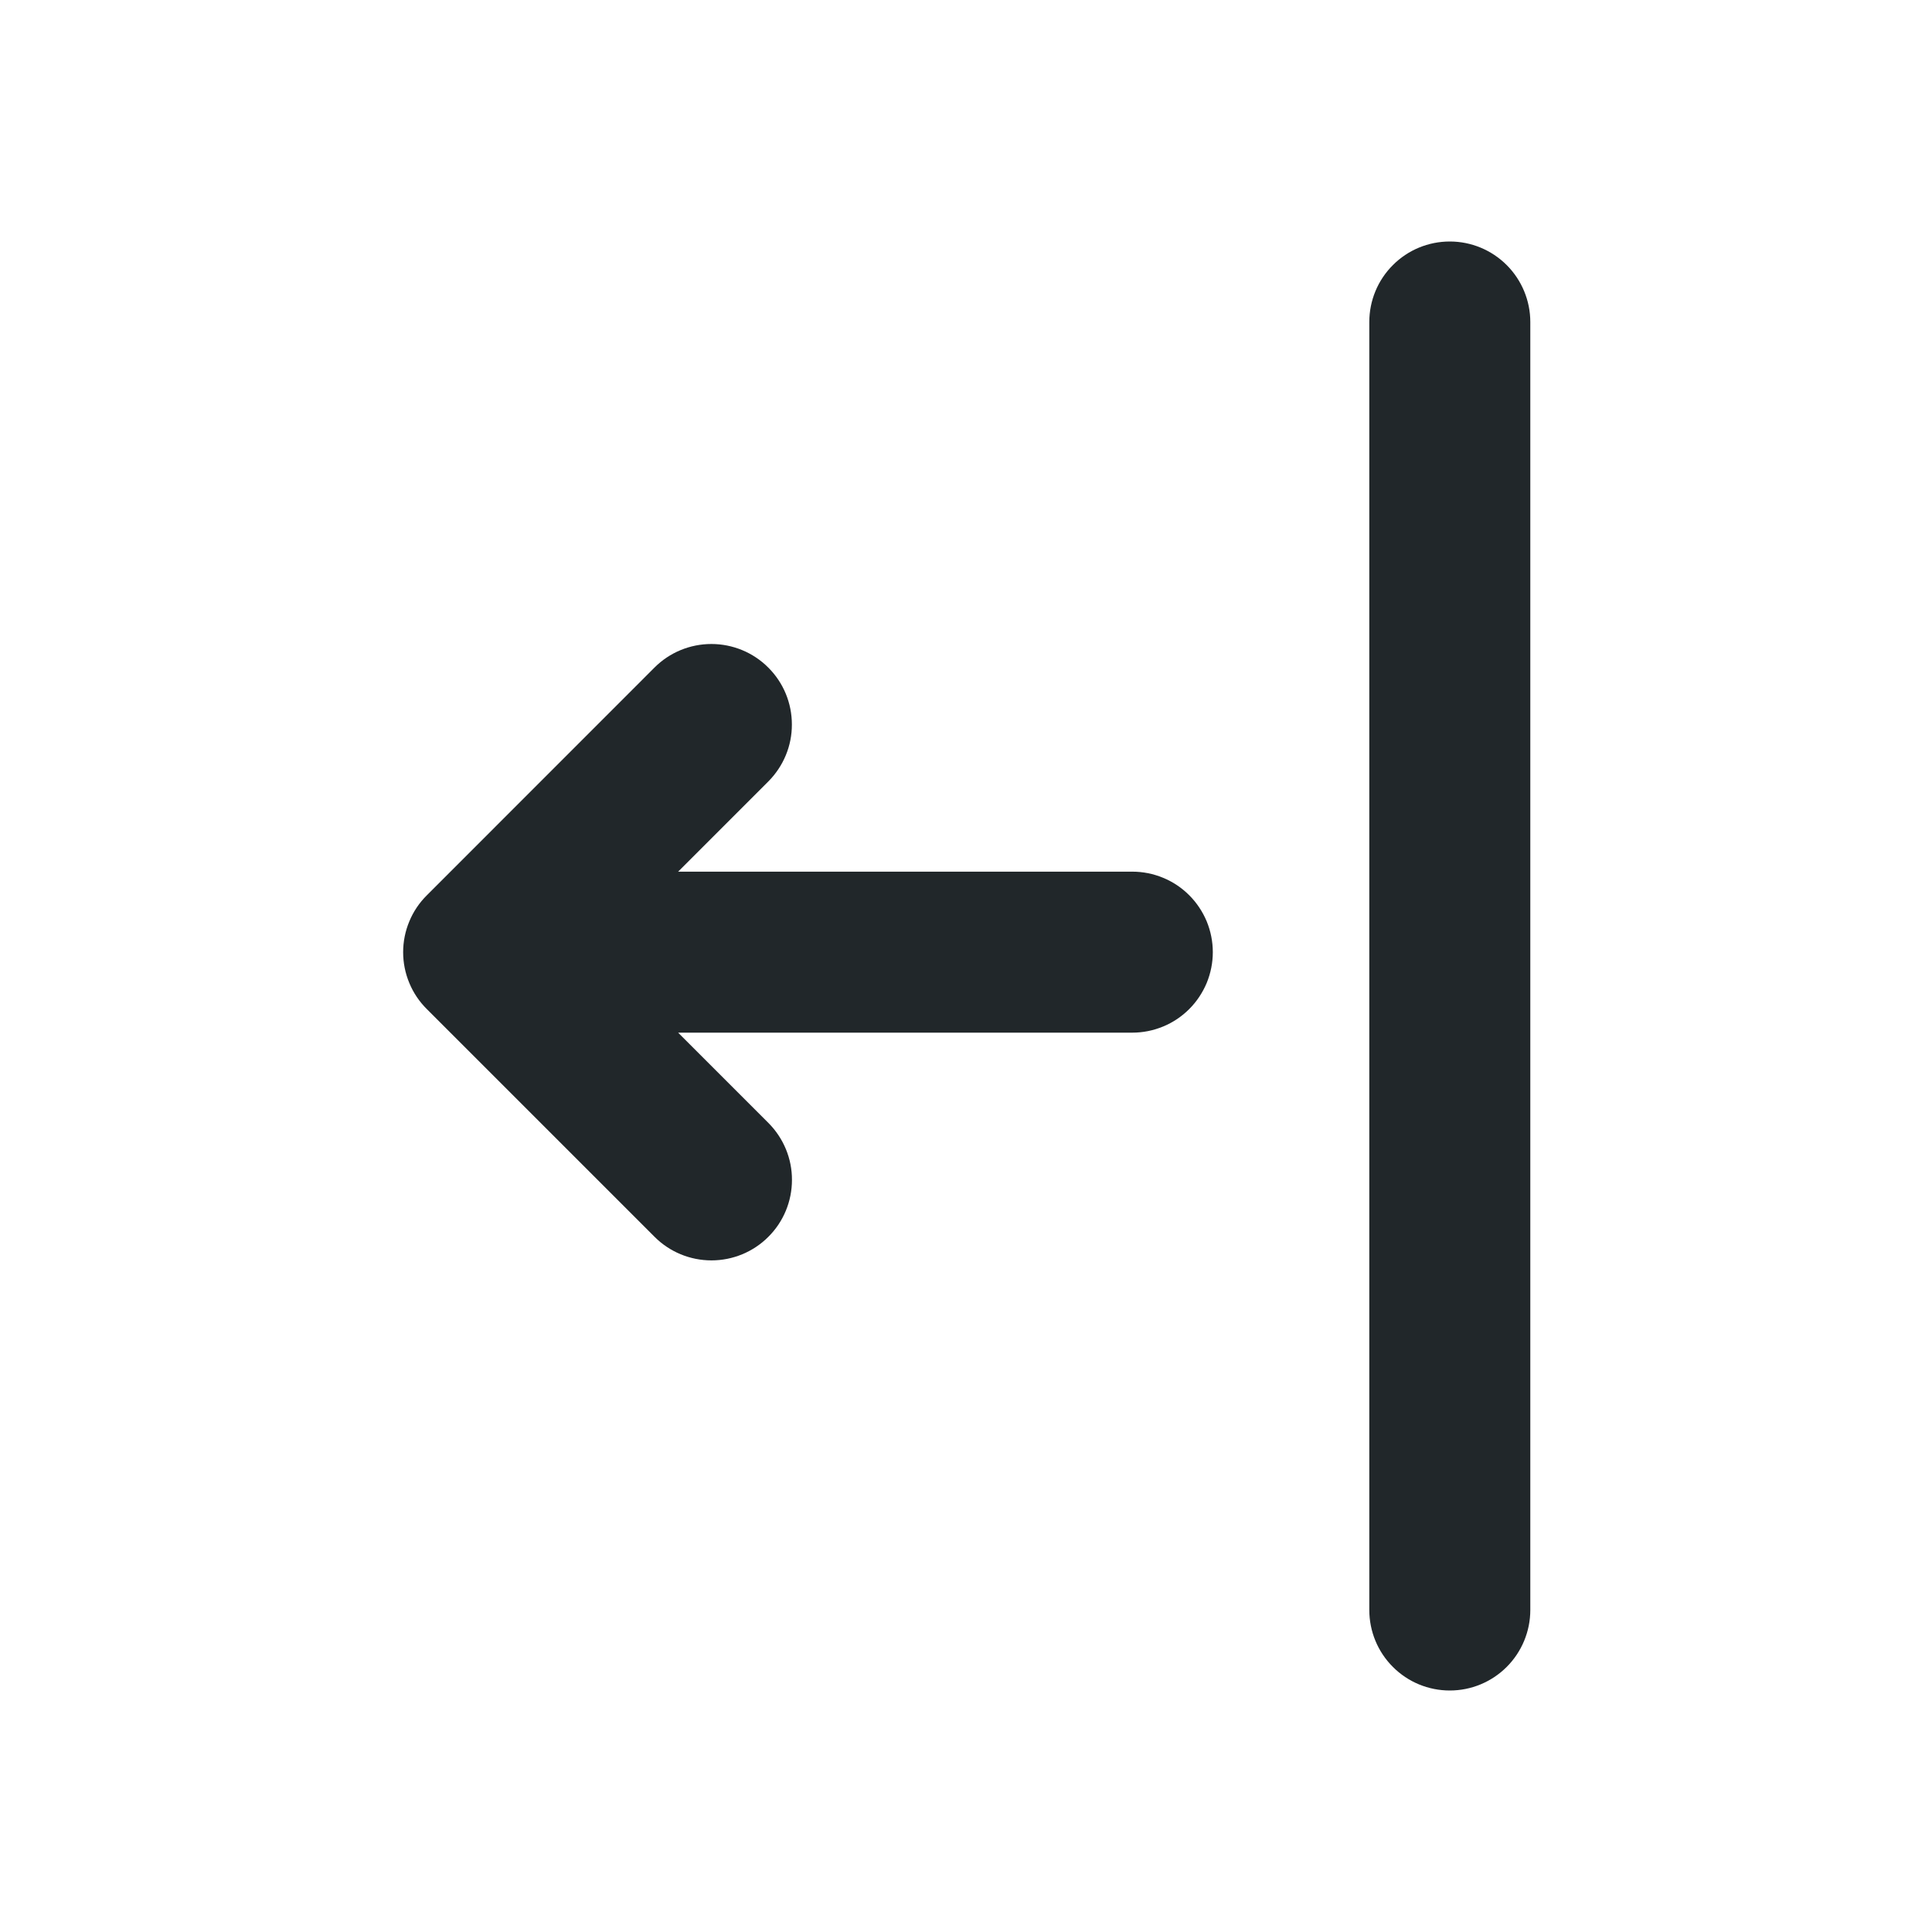 <svg width="24" height="24" viewBox="0 0 24 24" fill="none" xmlns="http://www.w3.org/2000/svg">
<path d="M8.424 10.828H14.066C14.197 10.828 14.327 10.854 14.448 10.904C14.57 10.954 14.68 11.028 14.773 11.121C14.866 11.214 14.939 11.324 14.99 11.445C15.04 11.567 15.066 11.697 15.066 11.828C15.066 11.959 15.04 12.089 14.99 12.211C14.939 12.332 14.866 12.442 14.773 12.535C14.68 12.628 14.57 12.702 14.448 12.752C14.327 12.802 14.197 12.828 14.066 12.828H8.424L9.546 13.95C9.733 14.138 9.839 14.392 9.838 14.657C9.838 14.923 9.733 15.177 9.545 15.364C9.358 15.552 9.103 15.657 8.838 15.657C8.573 15.657 8.318 15.552 8.131 15.364L5.303 12.536C5.209 12.443 5.135 12.333 5.085 12.212C5.034 12.09 5.008 11.96 5.008 11.829C5.008 11.697 5.034 11.567 5.085 11.445C5.135 11.324 5.209 11.214 5.303 11.121L8.13 8.293C8.317 8.105 8.572 8 8.837 8C9.102 8 9.357 8.105 9.544 8.293C9.732 8.48 9.837 8.734 9.837 9C9.838 9.265 9.732 9.519 9.545 9.707L8.424 10.828ZM18.01 3C18.275 3 18.529 3.105 18.717 3.293C18.904 3.48 19.01 3.735 19.01 4V20C19.01 20.265 18.904 20.52 18.717 20.707C18.529 20.895 18.275 21 18.01 21C17.744 21 17.49 20.895 17.303 20.707C17.115 20.52 17.01 20.265 17.01 20V4C17.01 3.735 17.115 3.48 17.303 3.293C17.49 3.105 17.744 3 18.01 3V3Z" fill="#21272A"/>
</svg>
